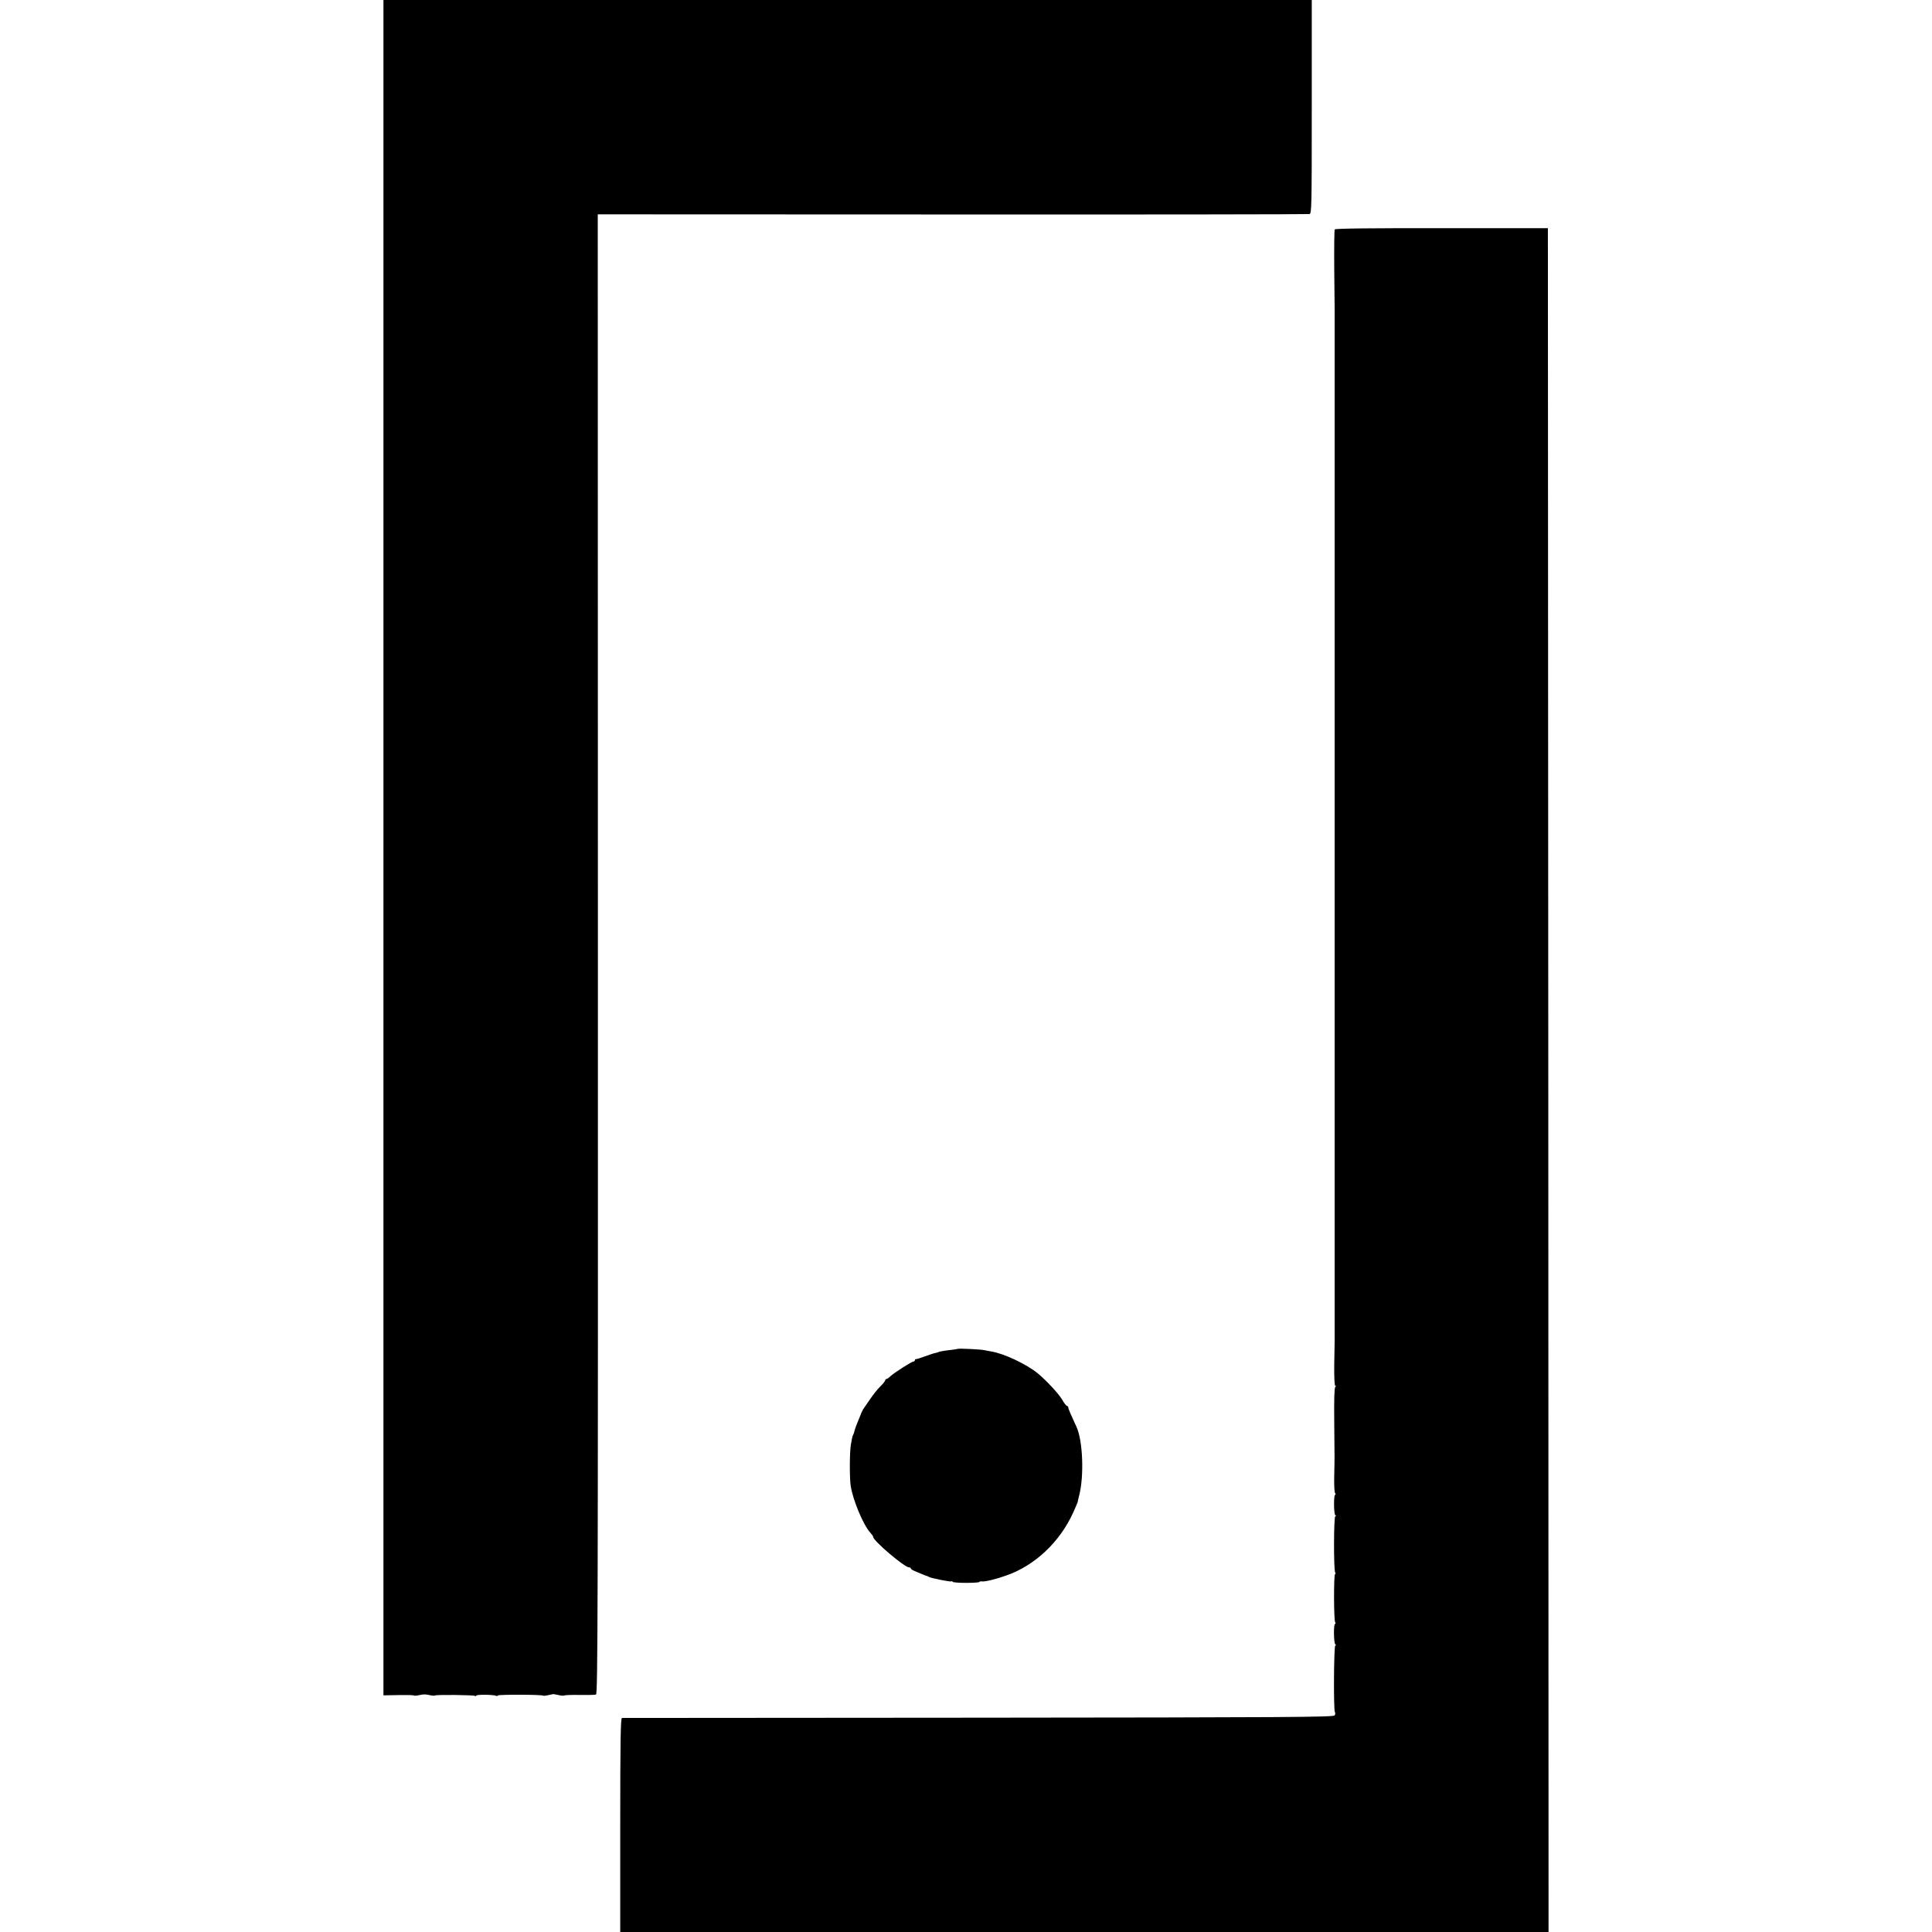 <?xml version="1.0" standalone="no"?>
<!DOCTYPE svg PUBLIC "-//W3C//DTD SVG 20010904//EN"
 "http://www.w3.org/TR/2001/REC-SVG-20010904/DTD/svg10.dtd">
<svg version="1.0" xmlns="http://www.w3.org/2000/svg"
 width="1436pt" height="1436pt" viewBox="0 0 1436 1436"
 preserveAspectRatio="xMidYMid meet">
<g transform="translate(0,1436) scale(0.1,-0.1)"
fill="#000000" stroke="none">
<path d="M2850 8060 l0 -6301 110 2 c61 1 112 0 116 -3 3 -3 19 -2 37 2 40 8
44 8 84 0 18 -4 34 -5 37 -2 8 7 284 4 296 -3 6 -3 10 -3 10 2 0 9 123 8 146
-1 8 -3 14 -2 14 2 0 8 329 7 336 -1 3 -3 19 -1 37 3 18 4 34 7 37 8 3 1 22
-3 42 -7 20 -5 40 -6 43 -3 3 3 54 5 113 4 59 -1 114 0 122 3 13 4 15 606 14
5503 l-1 5499 2636 -1 c1450 -1 2644 1 2654 3 16 3 17 49 17 797 l0 794 -3450
0 -3450 0 0 -6300z"/>
<path d="M9921 12655 c-4 -5 -5 -138 -4 -295 2 -157 3 -292 3 -300 0 -8 0
-152 0 -320 0 -168 0 -312 0 -320 0 -8 0 -152 0 -320 0 -168 0 -312 0 -320 0
-8 0 -152 0 -320 0 -168 0 -312 0 -320 0 -8 0 -152 0 -320 0 -168 0 -312 0
-320 0 -8 0 -152 0 -320 0 -168 0 -312 0 -320 0 -8 0 -152 0 -320 0 -168 0
-312 0 -320 0 -8 0 -152 0 -320 0 -168 0 -312 0 -320 0 -8 0 -152 0 -320 0
-168 0 -312 0 -320 0 -8 0 -152 0 -320 0 -168 0 -312 0 -320 0 -8 0 -152 0
-320 0 -168 0 -312 0 -320 0 -8 0 -152 0 -320 0 -168 0 -312 0 -320 0 -14 0
-614 0 -635 0 -5 -1 -81 -3 -168 -1 -99 2 -157 8 -157 6 0 6 -3 0 -8 -7 -5
-10 -93 -8 -262 3 -306 3 -252 0 -395 -2 -66 1 -126 6 -132 5 -7 6 -13 1 -13
-12 0 -11 -143 1 -152 7 -5 7 -8 0 -8 -12 0 -13 -398 -1 -418 4 -7 4 -12 -1
-12 -10 0 -10 -341 1 -358 4 -7 4 -12 -1 -12 -12 0 -10 -144 2 -152 7 -5 7 -8
0 -8 -11 0 -14 -478 -3 -496 4 -5 3 -16 -2 -24 -8 -13 -353 -15 -2647 -17
-1451 -1 -2644 -2 -2650 -2 -10 -1 -13 -167 -13 -796 l0 -795 3450 0 3450 0
-2 6332 -3 6332 -788 0 c-515 1 -791 -2 -796 -9z"/>
<path d="M7117 4334 c-1 -1 -24 -5 -52 -8 -48 -5 -90 -13 -90 -16 0 -1 -10 -3
-22 -6 -11 -2 -47 -14 -80 -26 -32 -12 -61 -21 -65 -20 -5 1 -8 -3 -8 -8 0 -5
-5 -10 -11 -10 -13 0 -142 -83 -172 -110 -11 -11 -24 -20 -29 -20 -4 0 -8 -4
-8 -9 0 -5 -17 -27 -39 -48 -21 -21 -54 -63 -74 -93 -21 -30 -41 -59 -45 -65
-7 -9 -23 -41 -27 -55 -1 -3 -9 -23 -18 -44 -10 -22 -20 -51 -24 -65 -3 -14
-8 -30 -12 -36 -3 -5 -7 -17 -8 -25 -2 -8 -6 -31 -9 -50 -9 -50 -10 -246 -1
-304 16 -105 93 -289 144 -346 13 -14 23 -28 23 -33 0 -29 233 -227 267 -227
7 0 13 -3 13 -8 0 -4 12 -12 28 -19 37 -16 85 -36 95 -38 4 -2 8 -3 10 -5 11
-9 161 -39 169 -34 4 3 8 2 8 -3 0 -4 45 -8 100 -8 55 0 100 3 100 7 0 3 7 5
17 4 22 -4 105 16 183 44 212 74 397 248 497 468 19 43 35 79 34 82 0 3 4 21
9 40 39 144 29 413 -19 515 -39 84 -61 135 -61 144 0 6 -4 11 -9 11 -5 0 -22
21 -37 48 -25 43 -123 148 -184 197 -86 69 -252 146 -343 160 -12 2 -35 6 -52
10 -29 6 -193 14 -198 9z"/>
</g>
</svg>
